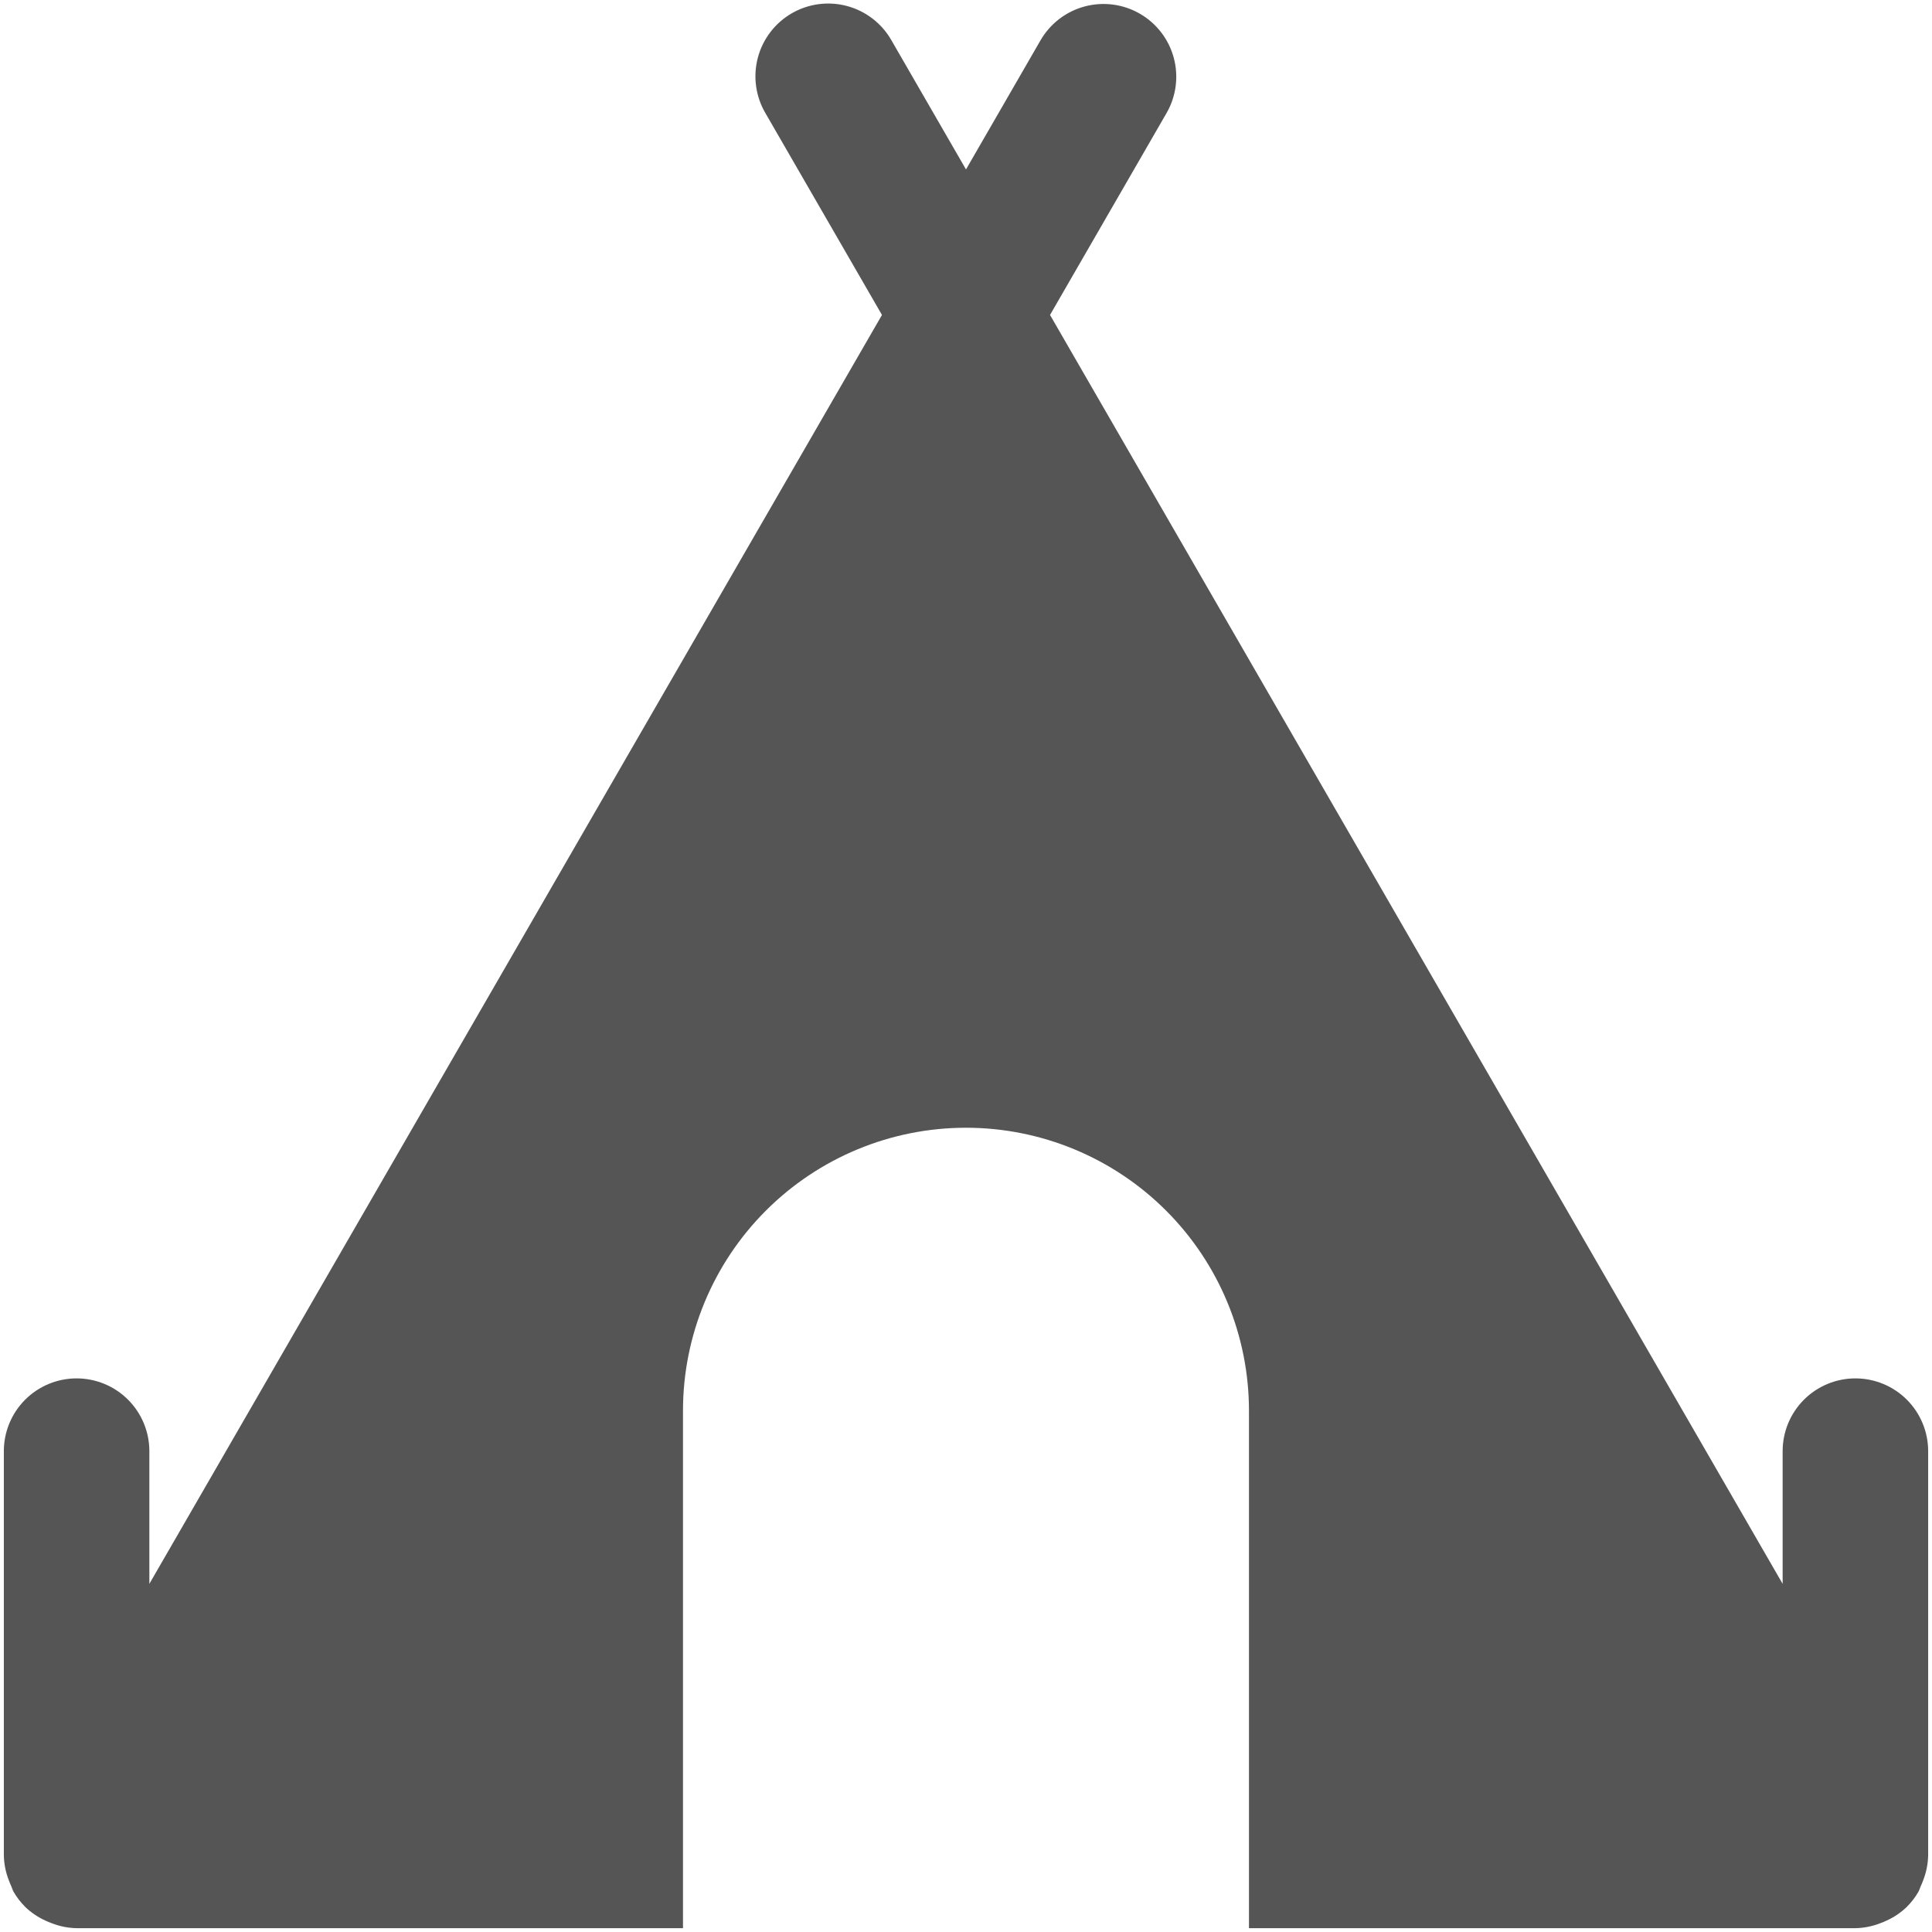<svg width="454" height="454" viewBox="0 0 454 454" fill="none" xmlns="http://www.w3.org/2000/svg">
<path d="M436 323.906C433.755 323.906 431.531 324.348 429.457 325.207C427.382 326.067 425.497 327.326 423.909 328.914C422.322 330.502 421.062 332.387 420.203 334.461C419.344 336.536 418.902 338.759 418.902 341.004V372.19L246.745 74.012L274.138 26.549C276.394 22.623 277 17.962 275.823 13.589C274.647 9.217 271.784 5.489 267.862 3.225C263.941 0.961 259.281 0.345 254.906 1.512C250.531 2.679 246.798 5.534 244.525 9.451L227 39.816L209.466 9.451C208.349 7.494 206.856 5.778 205.074 4.401C203.291 3.023 201.254 2.011 199.079 1.423C196.904 0.835 194.635 0.683 192.401 0.974C190.167 1.266 188.013 1.997 186.063 3.124C184.112 4.25 182.403 5.752 181.034 7.541C179.666 9.33 178.664 11.373 178.087 13.55C177.51 15.728 177.369 17.998 177.672 20.23C177.975 22.463 178.716 24.613 179.852 26.558L207.254 74.012L35.098 372.19V341.004C35.098 338.759 34.656 336.536 33.797 334.461C32.937 332.387 31.678 330.502 30.09 328.914C28.503 327.327 26.618 326.067 24.543 325.208C22.469 324.349 20.245 323.906 18 323.906C15.755 323.906 13.531 324.349 11.457 325.208C9.382 326.067 7.498 327.327 5.91 328.914C4.322 330.502 3.063 332.387 2.203 334.461C1.344 336.536 0.902 338.759 0.902 341.004V435.967C0.942 437.998 1.345 440.005 2.092 441.893C2.271 442.373 2.447 442.823 2.666 443.283C2.864 443.7 2.959 444.153 3.194 444.558C3.935 445.838 4.84 447.015 5.886 448.06C5.898 448.074 5.905 448.088 5.916 448.1C7.324 449.452 8.954 450.551 10.735 451.349C11.181 451.56 11.617 451.734 12.083 451.908C13.968 452.658 15.972 453.063 18 453.103H160.495V331.507C160.495 313.87 167.502 296.955 179.973 284.484C192.444 272.013 209.359 265.007 226.995 265.007C244.632 265.007 261.547 272.013 274.018 284.484C286.489 296.955 293.495 313.87 293.495 331.507V453.103H436C438.028 453.063 440.031 452.658 441.916 451.908C442.383 451.734 442.821 451.558 443.268 451.347C445.048 450.55 446.677 449.451 448.084 448.1C448.095 448.088 448.102 448.074 448.114 448.06C449.16 447.015 450.065 445.838 450.806 444.558C451.041 444.155 451.135 443.705 451.333 443.287C451.553 442.826 451.731 442.373 451.91 441.889C452.656 440.001 453.058 437.996 453.098 435.967V341.004C453.098 338.759 452.656 336.536 451.797 334.461C450.938 332.387 449.678 330.502 448.091 328.914C446.503 327.326 444.618 326.067 442.543 325.207C440.469 324.348 438.245 323.906 436 323.906V323.906Z" fill="#555555"/>
</svg>
